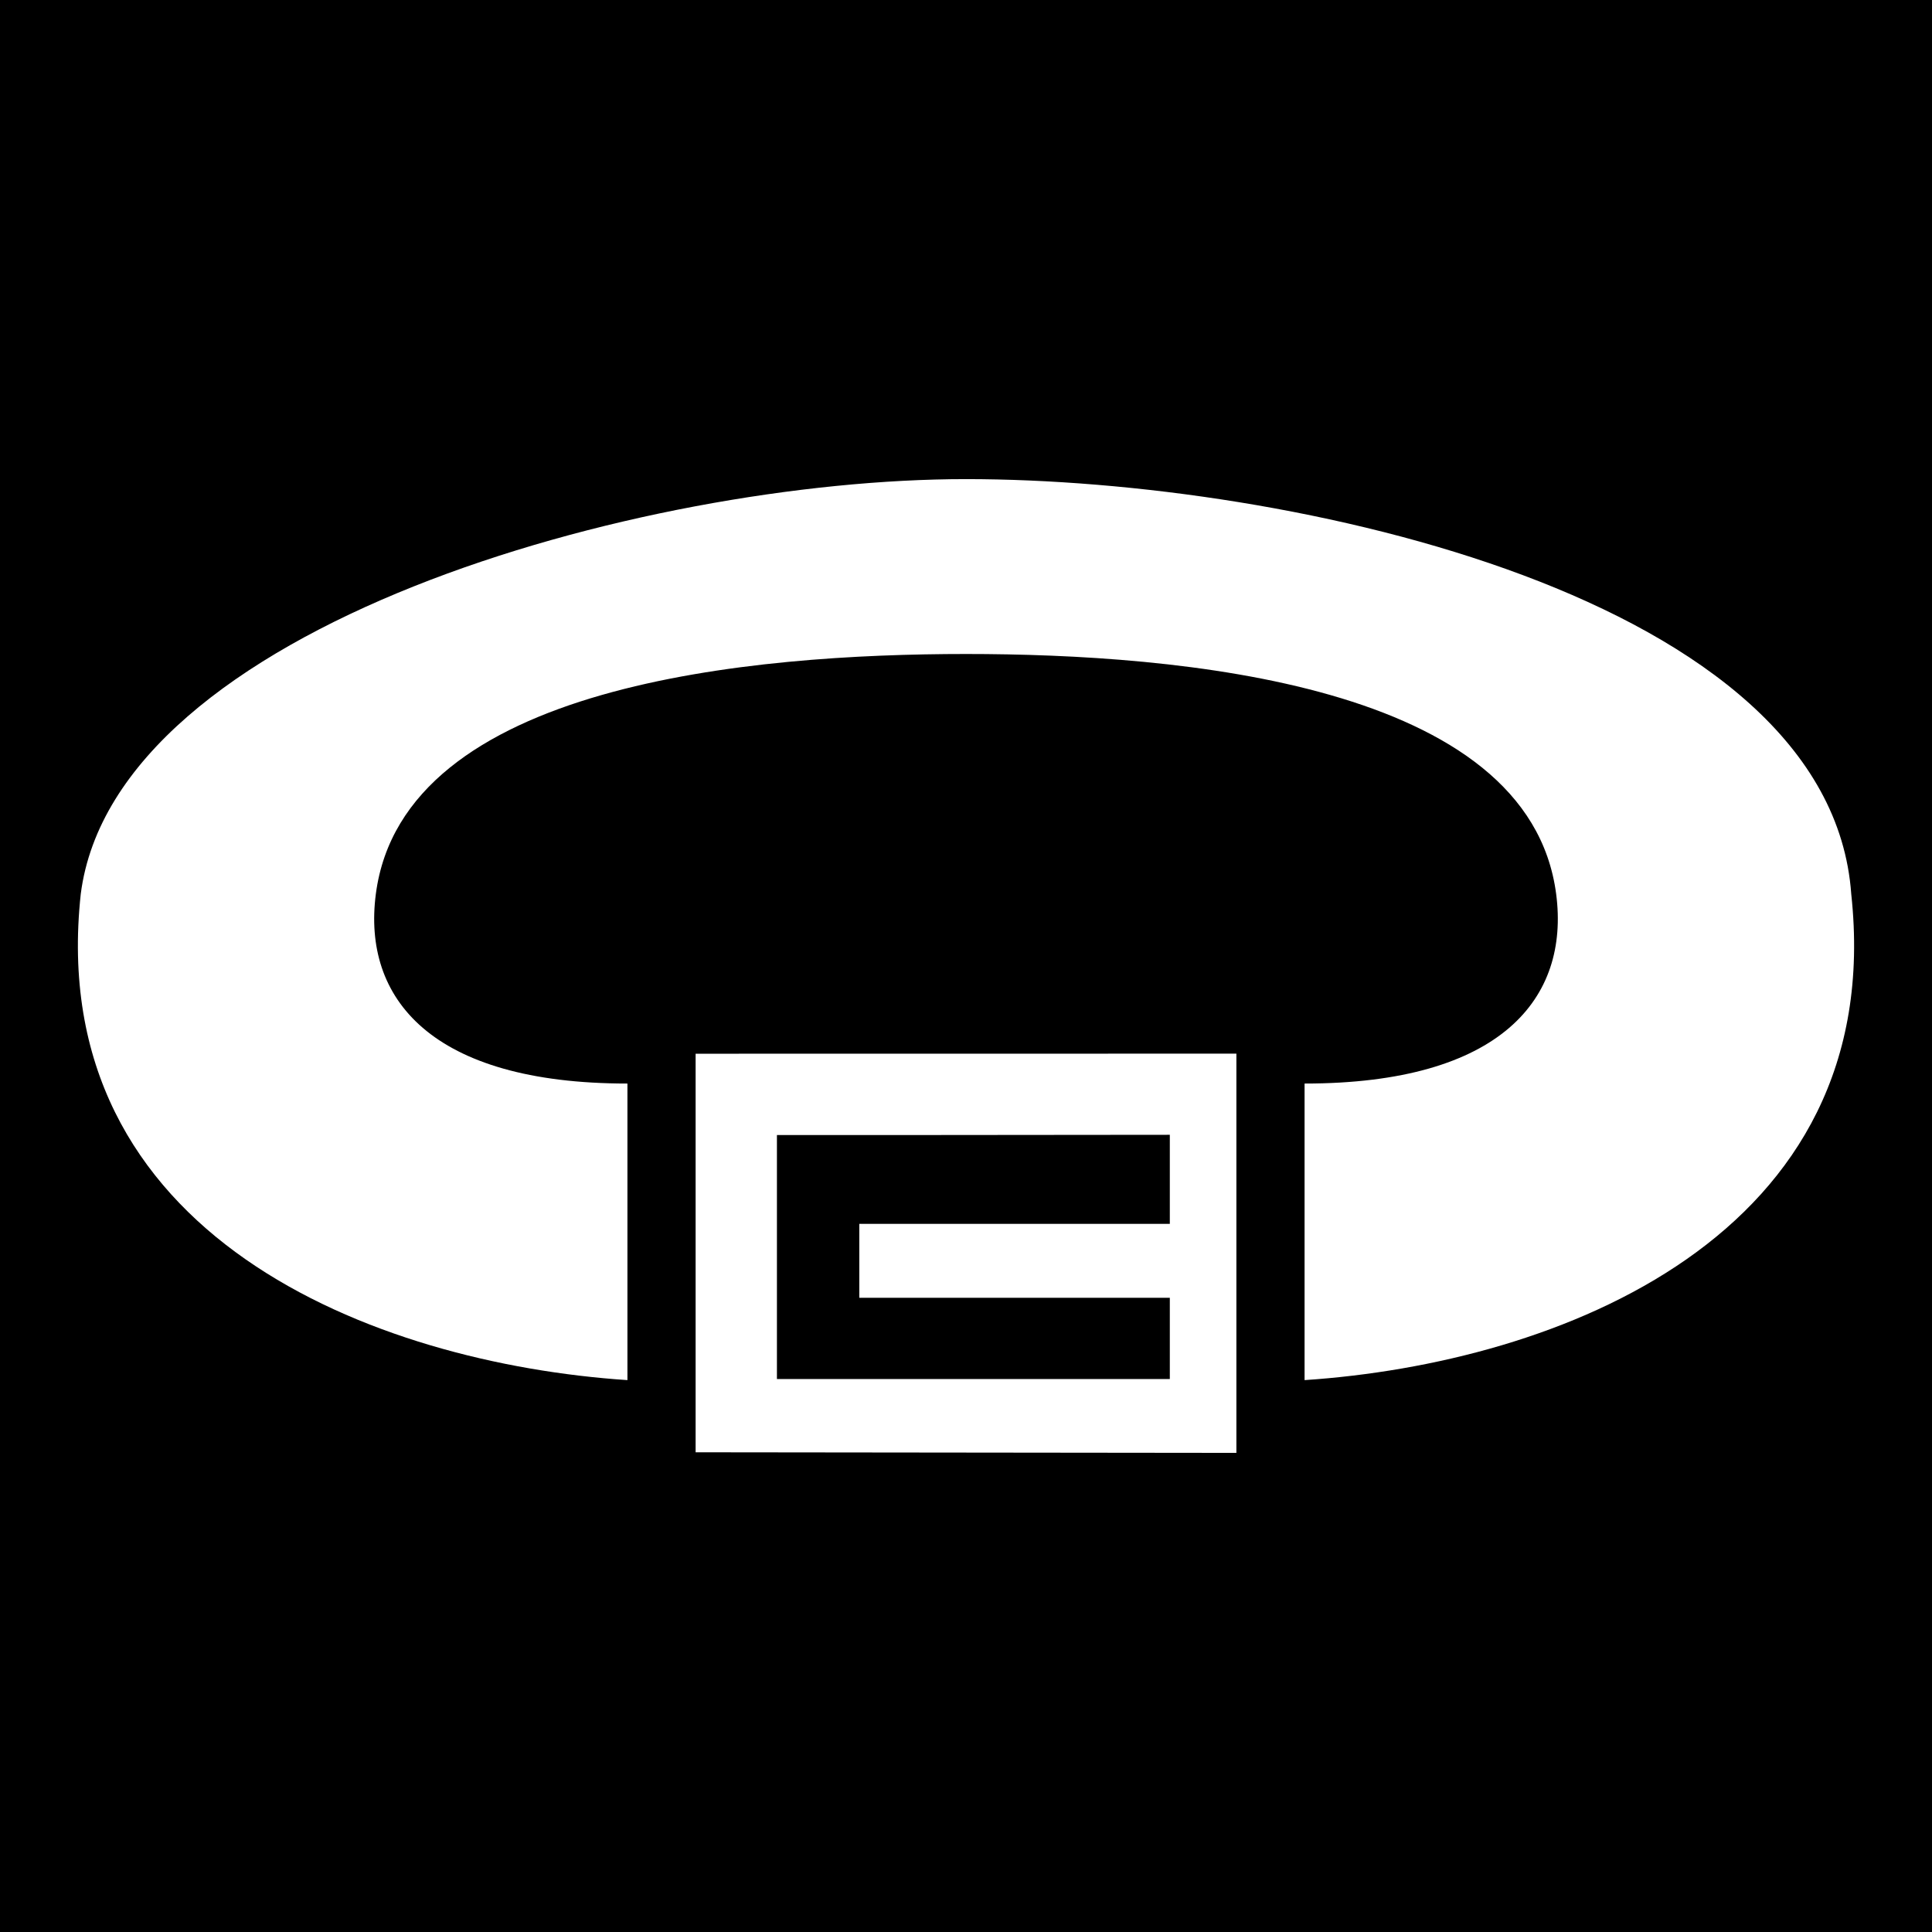 <svg xmlns="http://www.w3.org/2000/svg" viewBox="0 0 512 512" ><rect x="0" y="0" width="512" height="512" fill="#808080" stroke="none"/><path d="M0 0h512v512H0z" fill="#000" stroke="#fff" stroke-width="0"></path><path fill="#fff" d="M256 126.97c-86.364 0-225.564 39.103-234.6 109.96-9.828 90.817 77.986 124.365 144.875 128.814v-78.592c-52.133 0-70.272-22.63-66.675-50.222 7.275-55.81 100.12-63.614 156.4-63.614s149.125 7.805 156.4 63.614c3.597 27.59-14.542 50.222-66.675 50.222v78.592c66.89-4.45 154.703-37.997 144.875-128.814-5.604-78.746-148.236-109.96-234.6-109.96zm71.656 152.257l-143.312.02V384.87l143.312.157V279.226zm-17.642 21.507v23.606h-82.29v19.592h82.29v21.523h-104.12V300.8h32.33l71.79-.066z"></path></svg>